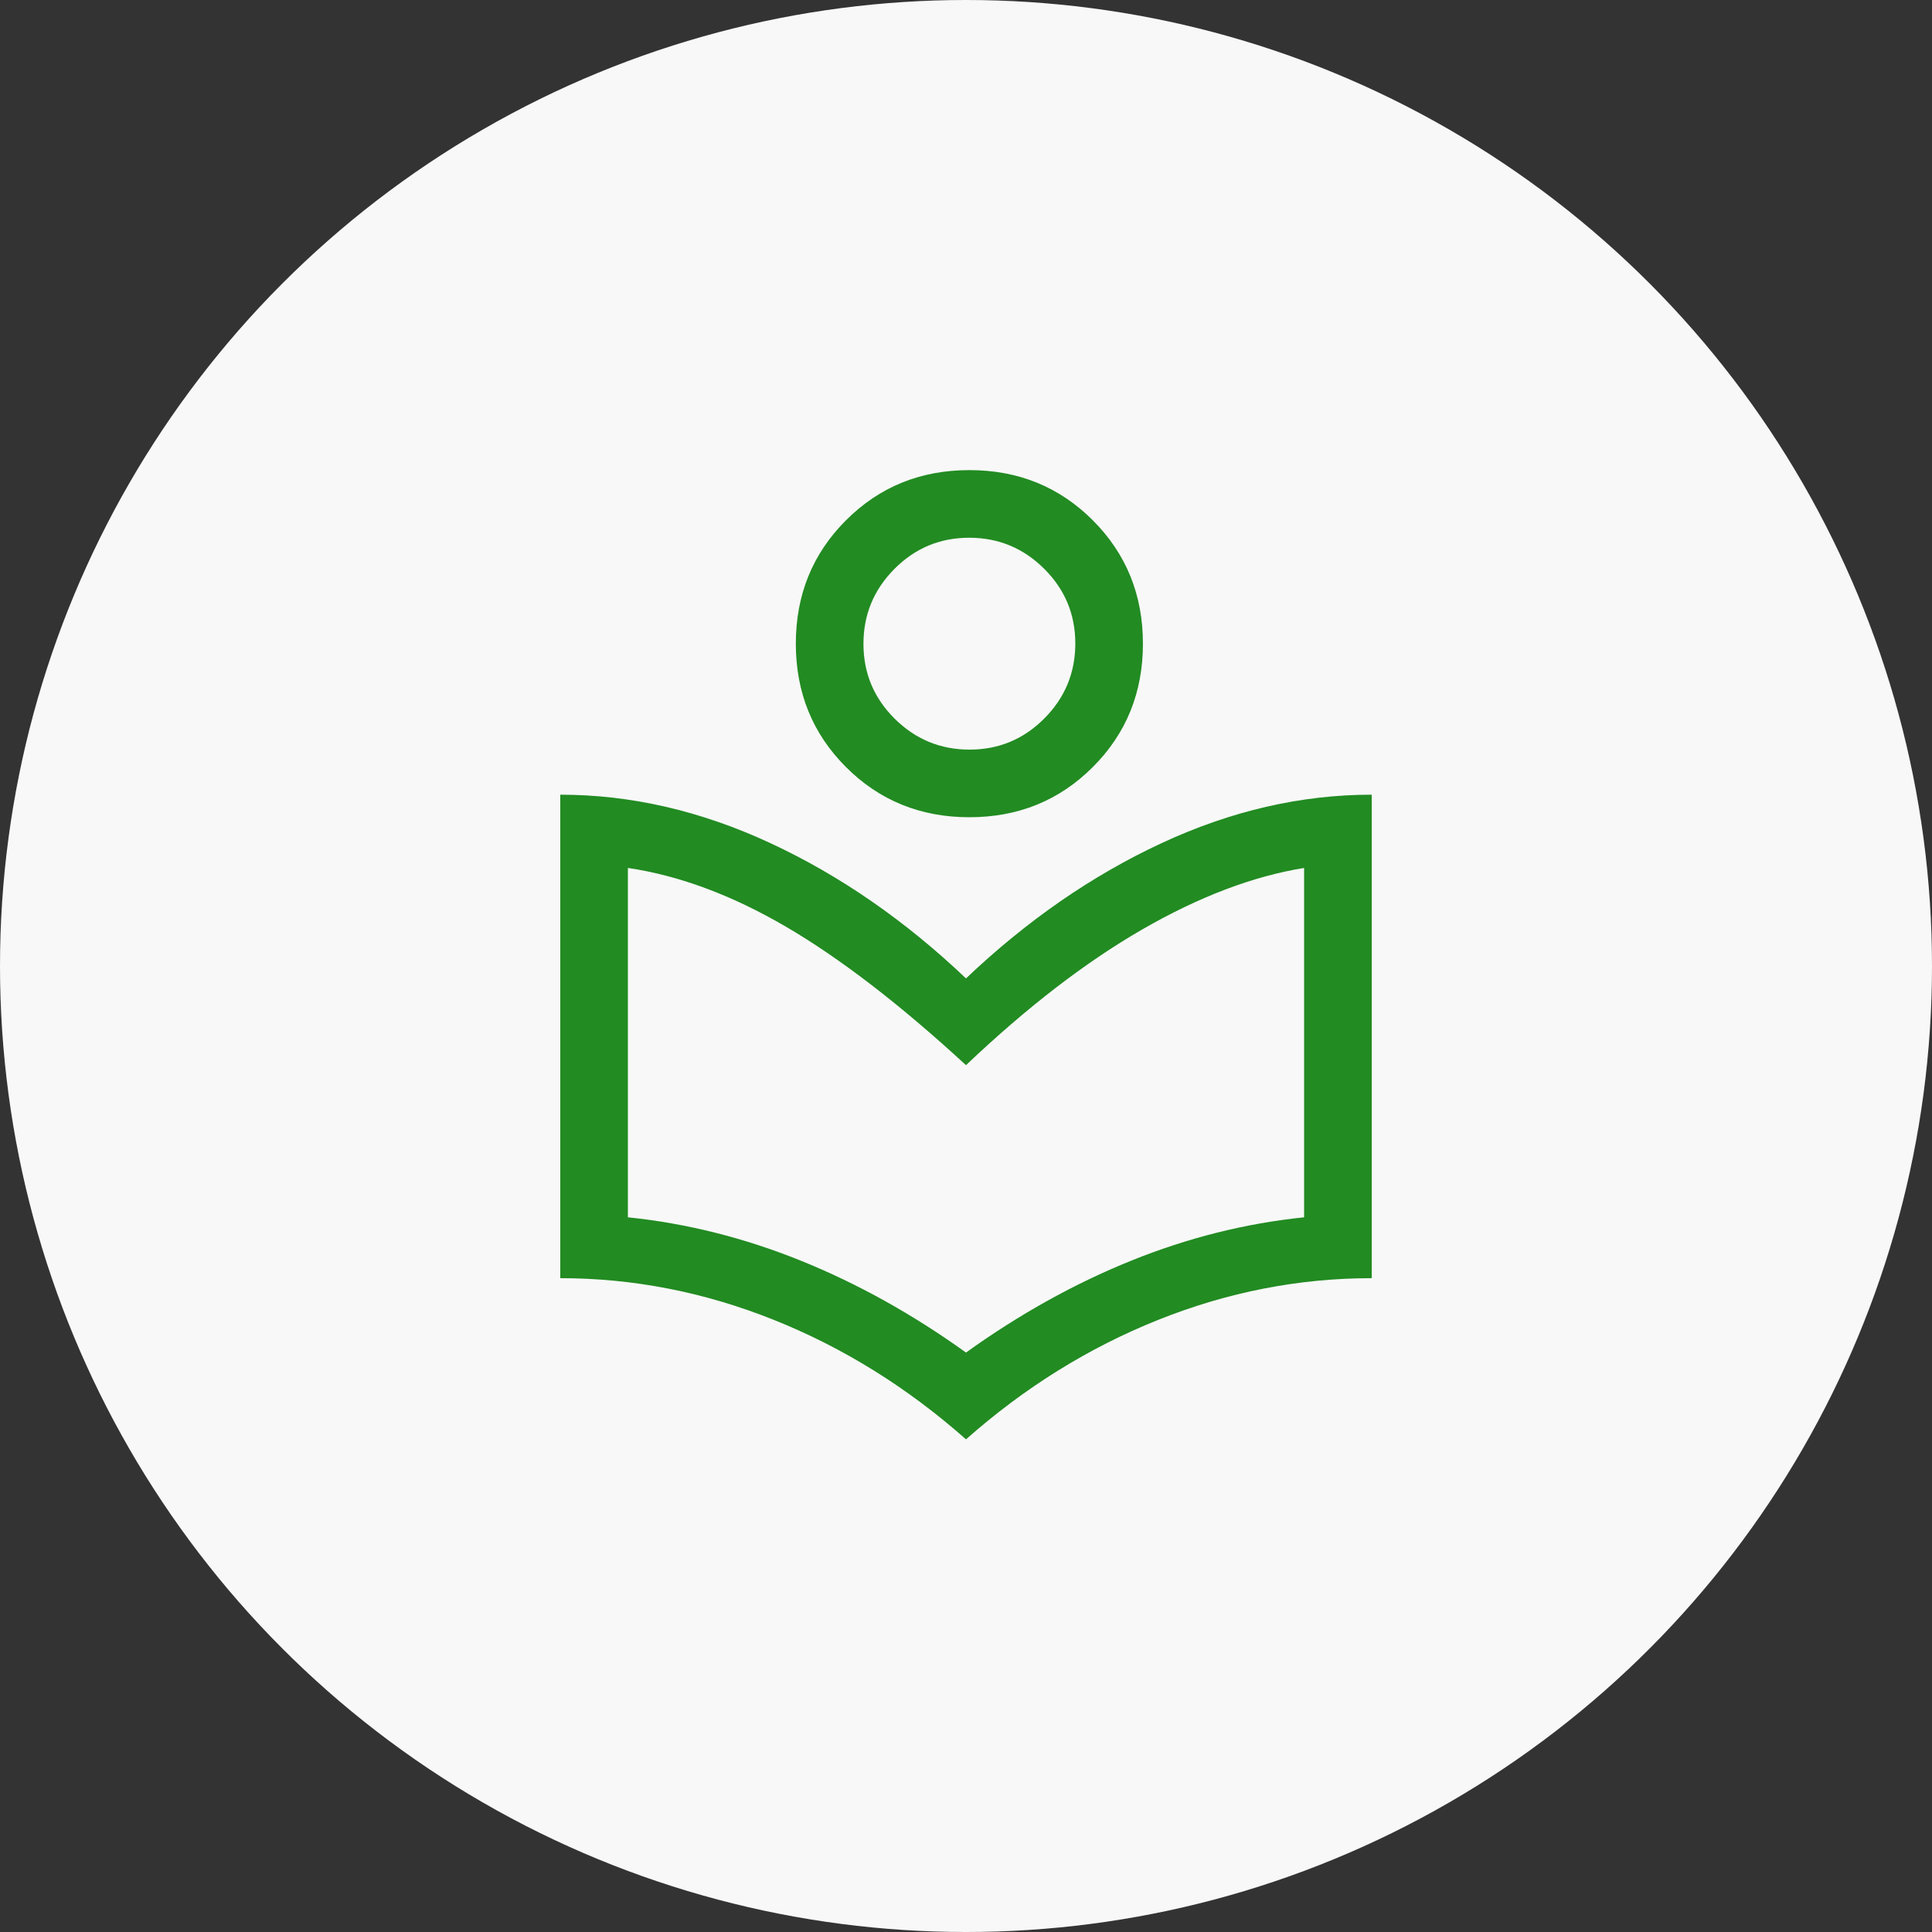 <svg width="100" height="100" viewBox="0 0 100 100" fill="none" xmlns="http://www.w3.org/2000/svg">
<rect x="0" y="0" width="100" height="100" fill="#333333" stroke="none"/>
<circle cx="50" cy="50" r="50" fill="#F8F8F8"/>
<mask id="mask0_157_328" style="mask-type:alpha" maskUnits="userSpaceOnUse" x="22" y="22" width="56" height="56">
<rect x="22" y="22" width="56" height="56" fill="#D9D9D9"/>
</mask>
<g mask="url(#mask0_157_328)">
<path d="M50 74.5C46.967 71.817 43.651 69.756 40.054 68.317C36.457 66.878 32.772 66.158 29 66.158V41.133C32.656 41.133 36.282 41.969 39.879 43.642C43.476 45.314 46.85 47.647 50 50.642C53.15 47.647 56.524 45.314 60.121 43.642C63.718 41.969 67.344 41.133 71 41.133V66.158C67.228 66.158 63.543 66.878 59.946 68.317C56.349 69.756 53.033 71.817 50 74.5ZM50 70.008C52.761 68.025 55.61 66.44 58.546 65.254C61.482 64.068 64.467 63.319 67.5 63.008V44.925C64.856 45.353 62.065 46.413 59.129 48.104C56.193 49.796 53.15 52.139 50 55.133C46.578 51.983 43.467 49.592 40.667 47.958C37.867 46.325 35.144 45.314 32.5 44.925V63.008C35.533 63.319 38.518 64.068 41.454 65.254C44.39 66.44 47.239 68.025 50 70.008ZM50.175 42.3C47.647 42.3 45.518 41.435 43.788 39.704C42.057 37.974 41.192 35.844 41.192 33.317C41.192 30.789 42.057 28.66 43.788 26.929C45.518 25.199 47.647 24.333 50.175 24.333C52.703 24.333 54.832 25.199 56.562 26.929C58.293 28.66 59.158 30.789 59.158 33.317C59.158 35.844 58.293 37.974 56.562 39.704C54.832 41.435 52.703 42.3 50.175 42.3ZM50.184 38.8C51.695 38.8 52.985 38.262 54.054 37.187C55.124 36.111 55.658 34.818 55.658 33.307C55.658 31.797 55.12 30.507 54.045 29.438C52.969 28.368 51.676 27.833 50.166 27.833C48.655 27.833 47.365 28.371 46.296 29.447C45.226 30.523 44.692 31.816 44.692 33.326C44.692 34.837 45.23 36.126 46.305 37.196C47.381 38.265 48.674 38.8 50.184 38.8Z" fill="#228B22"/>
</g>
</svg>
